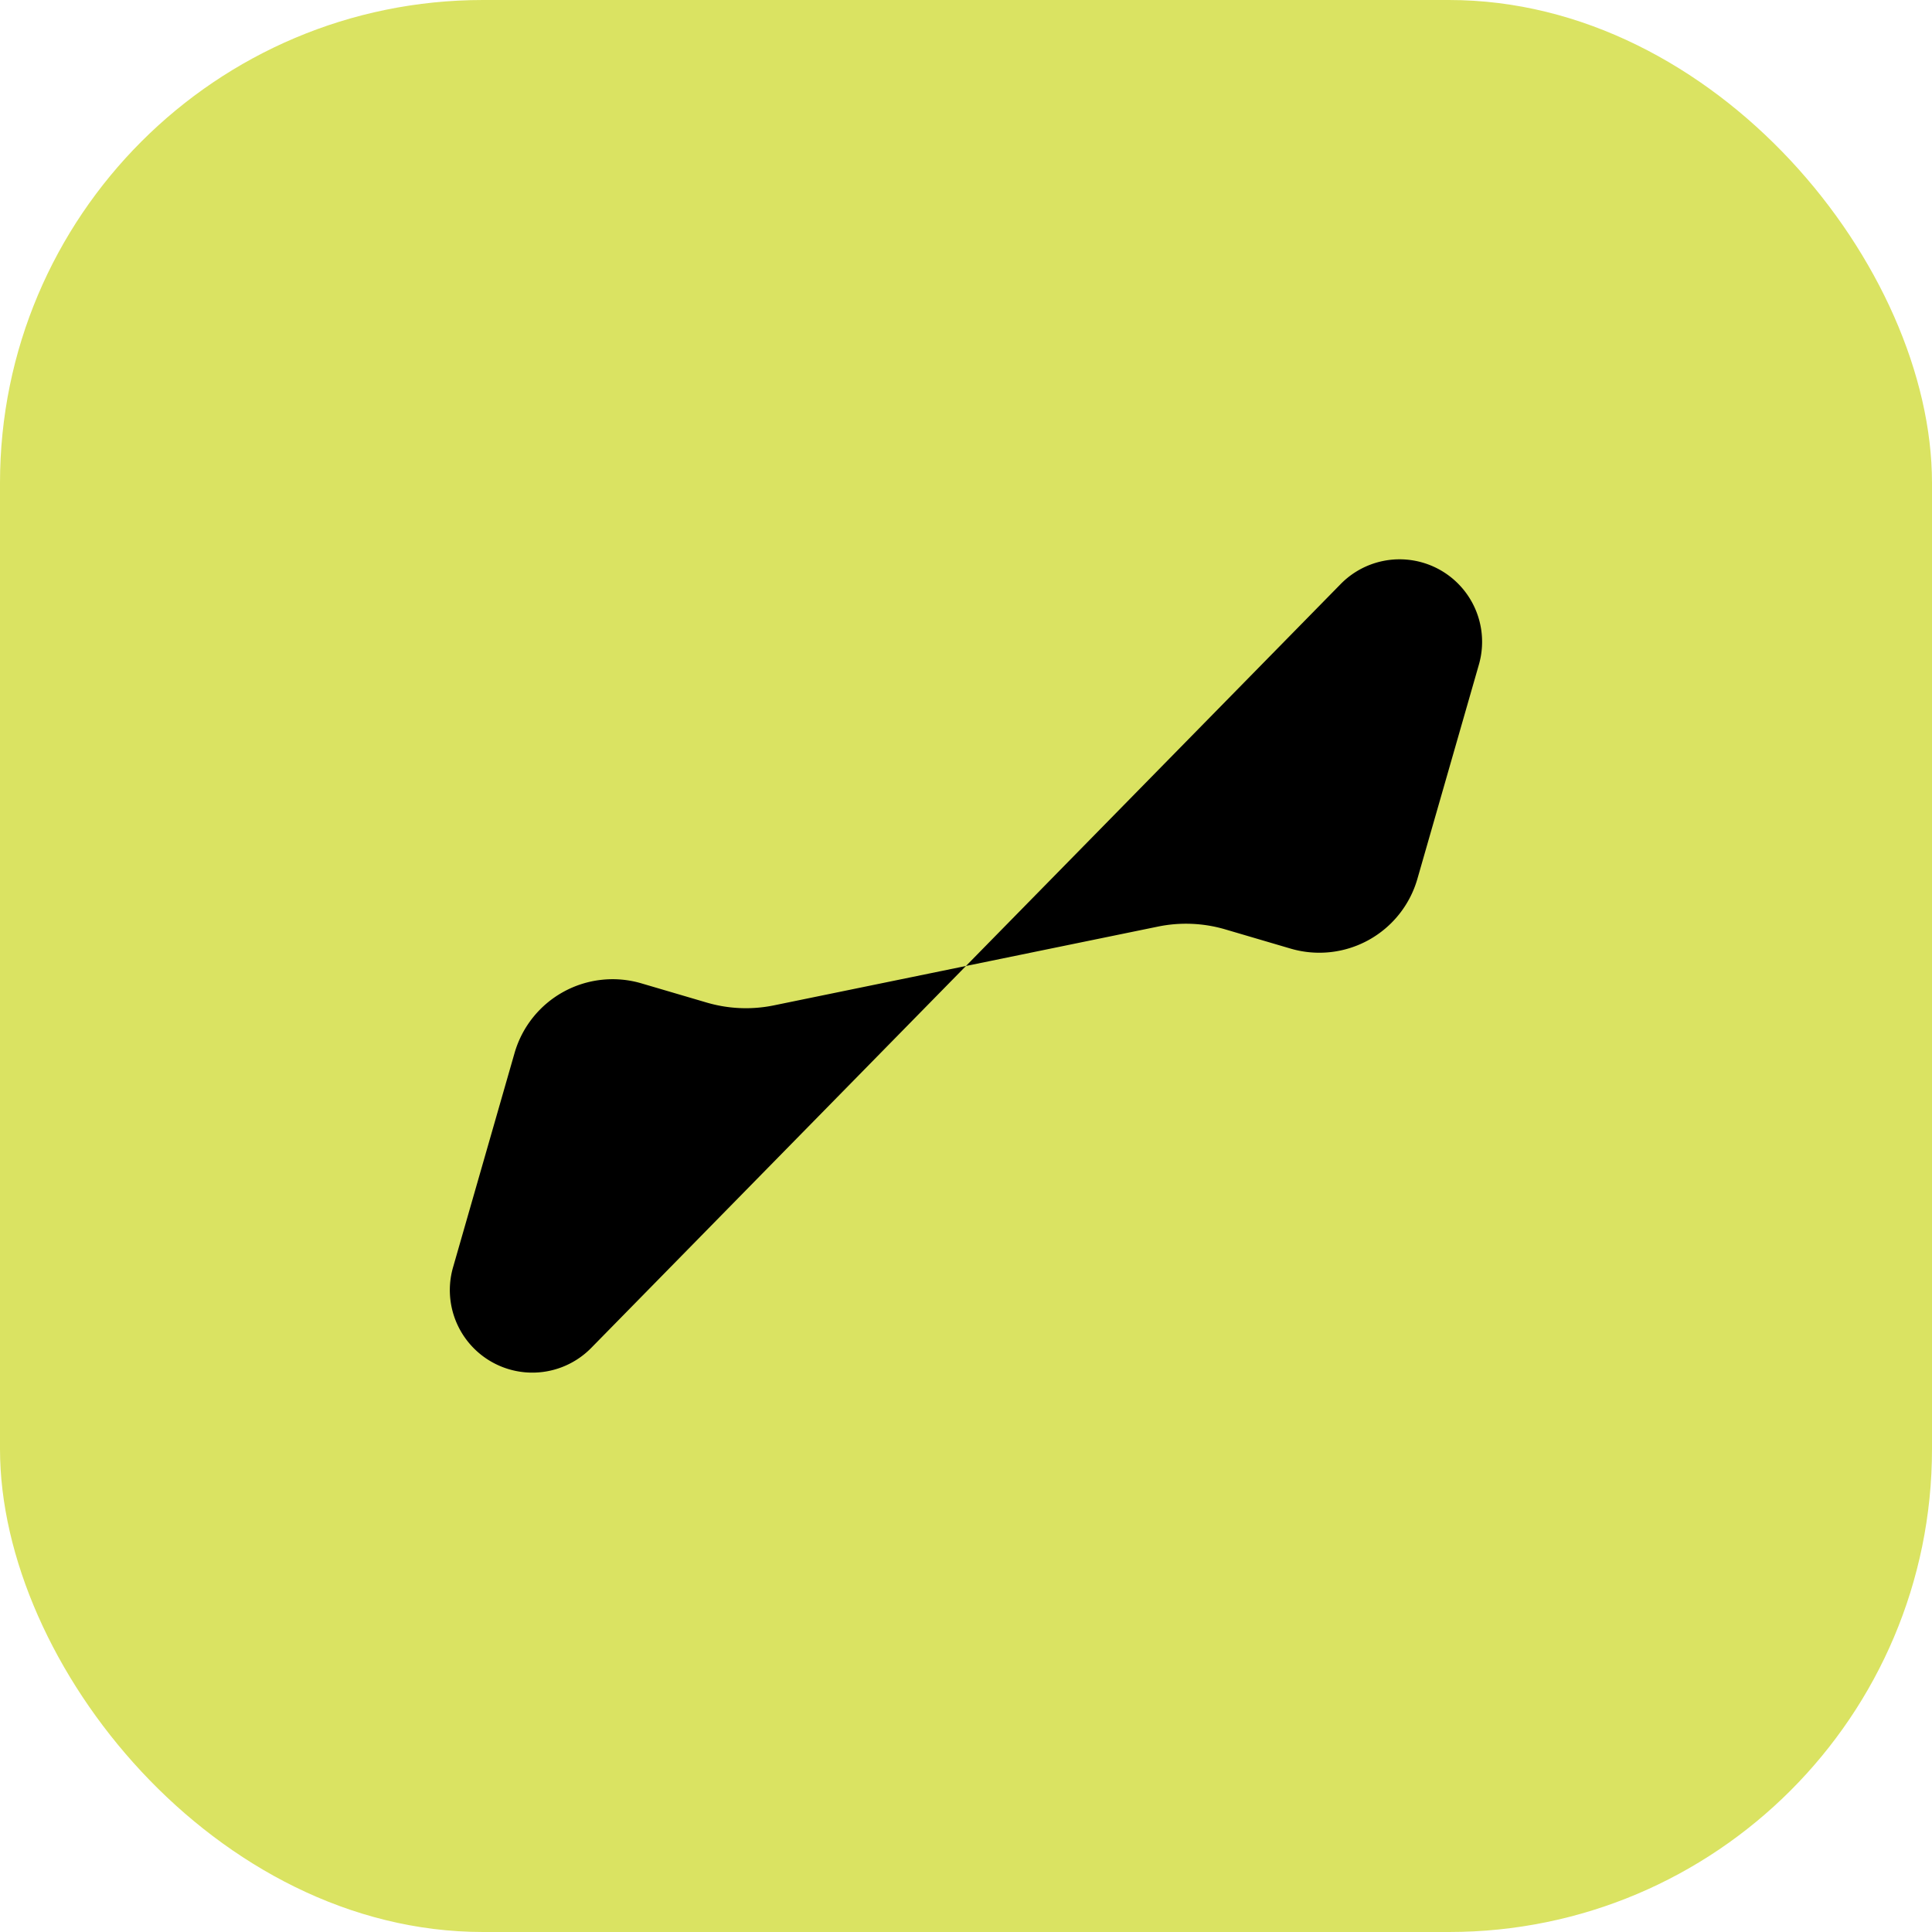 <svg xmlns="http://www.w3.org/2000/svg" version="1.1" xmlns:xlink="http://www.w3.org/1999/xlink" xmlns:svgjs="http://svgjs.dev/svgjs" width="1000" height="1000"><g clip-path="url(#SvgjsClipPath1247)"><rect width="1000" height="1000" fill="#dae362"></rect><g transform="matrix(14.062,0,0,14.062,50,50)"><svg xmlns="http://www.w3.org/2000/svg" version="1.1" xmlns:xlink="http://www.w3.org/1999/xlink" xmlns:svgjs="http://svgjs.dev/svgjs" width="64" height="64"><svg xmlns="http://www.w3.org/2000/svg" version="1.1" width="64" height="64" viewBox="0 0 300 300">
  <path transform="matrix(6.123233995736766e-17,1,-1,6.123233995736766e-17,150,150)" d="M15.032,77.889A17.605,17.605,89.626,0,1,3,56L6.313,44.737A24,24,-152.018,0,0,6.798,33.142L0,0L65.898,64.655A14.236,14.236,28.439,0,1,52,88.5ZM-15.032,-77.889A17.605,17.605,89.626,0,1,-3,-56L-6.313,-44.737A24,24,-152.018,0,0,-6.798,-33.142L0,0L-65.898,-64.655A14.236,14.236,28.439,0,1,-52,-88.5Z"></path>
</svg></svg></g></g><defs><clipPath id="SvgjsClipPath1247"><rect width="1000" height="1000" x="0" y="0" rx="250" ry="250"></rect></clipPath></defs></svg>
